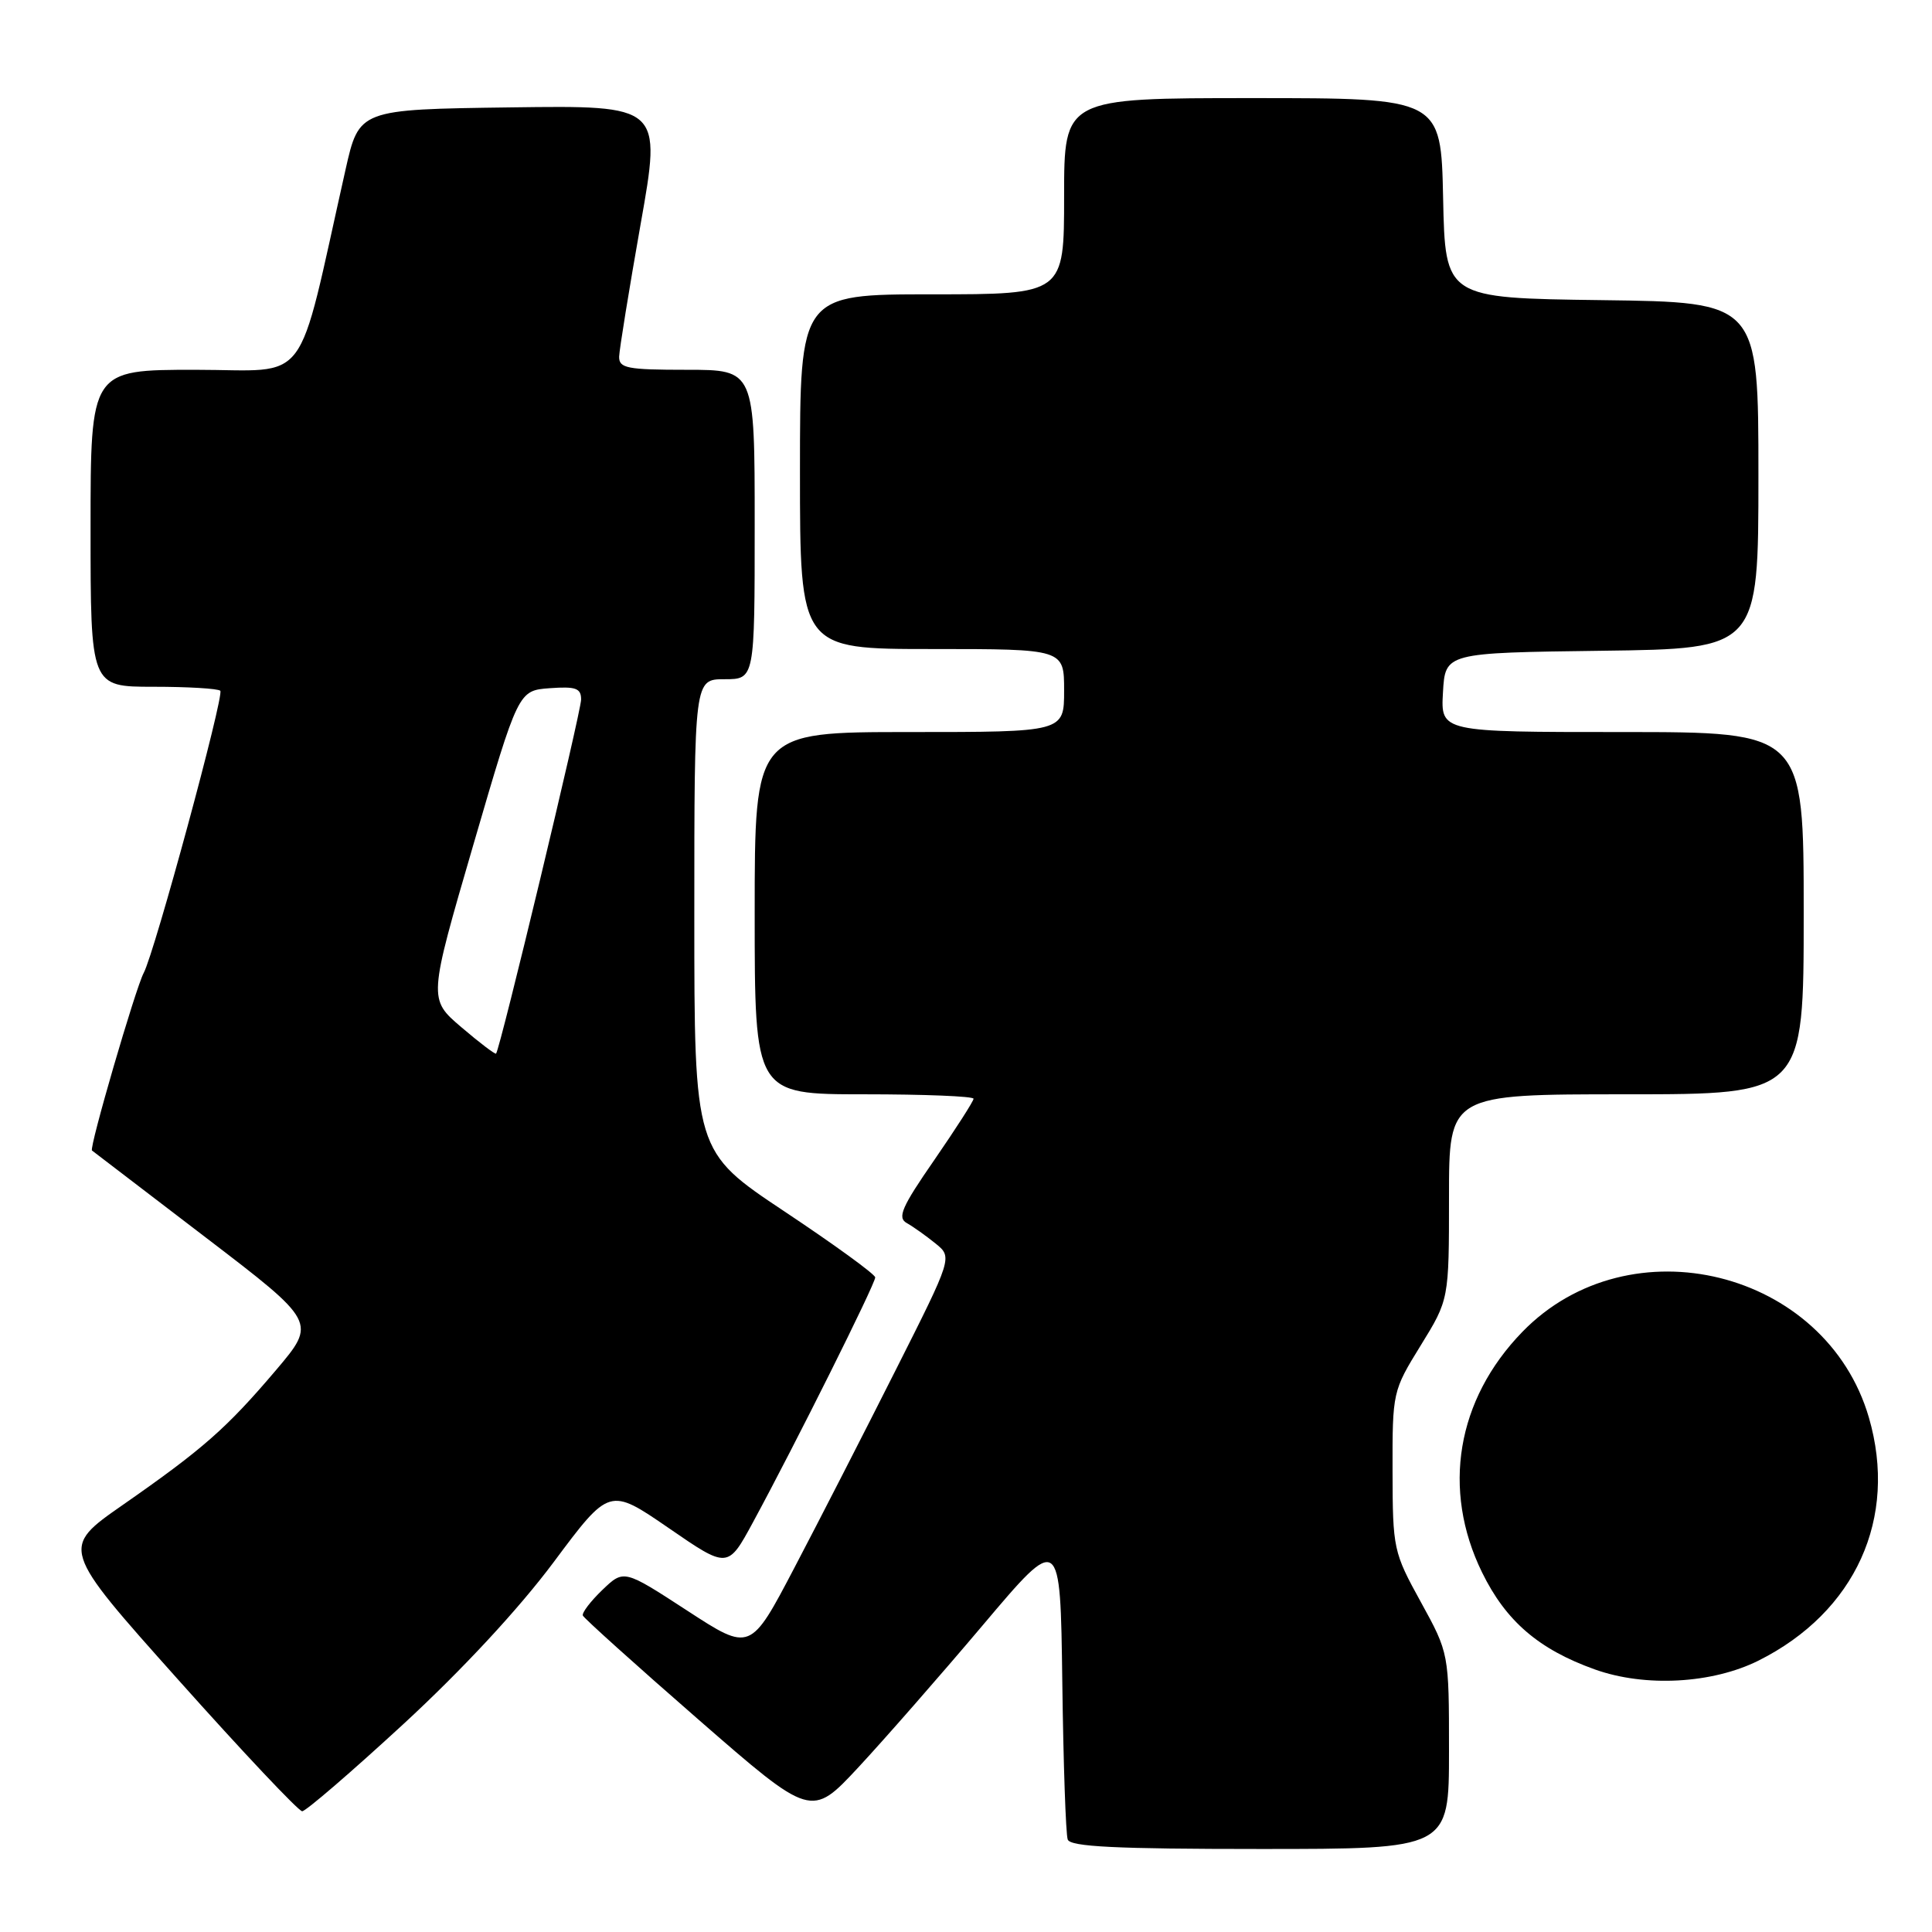 <?xml version="1.0" encoding="UTF-8" standalone="no"?>
<!DOCTYPE svg PUBLIC "-//W3C//DTD SVG 1.1//EN" "http://www.w3.org/Graphics/SVG/1.1/DTD/svg11.dtd" >
<svg xmlns="http://www.w3.org/2000/svg" xmlns:xlink="http://www.w3.org/1999/xlink" version="1.1" viewBox="0 0 256 256">
 <g >
 <path fill="currentColor"
d=" M 192.00 232.03 C 192.00 219.07 192.00 219.07 188.27 212.28 C 184.63 205.67 184.54 205.24 184.52 194.93 C 184.50 184.45 184.53 184.31 188.25 178.28 C 192.00 172.20 192.00 172.20 192.00 158.60 C 192.00 145.00 192.00 145.00 215.50 145.00 C 239.00 145.00 239.00 145.00 239.00 121.00 C 239.00 97.00 239.00 97.00 214.95 97.00 C 190.90 97.00 190.90 97.00 191.20 91.75 C 191.50 86.50 191.50 86.50 212.25 86.23 C 233.00 85.96 233.00 85.96 233.00 63.00 C 233.00 40.04 233.00 40.04 212.25 39.77 C 191.50 39.50 191.50 39.50 191.22 26.25 C 190.94 13.00 190.94 13.00 165.97 13.00 C 141.00 13.00 141.00 13.00 141.00 26.00 C 141.00 39.00 141.00 39.00 123.50 39.00 C 106.00 39.00 106.00 39.00 106.00 62.50 C 106.00 86.00 106.00 86.00 123.50 86.00 C 141.00 86.00 141.00 86.00 141.00 91.50 C 141.00 97.00 141.00 97.00 120.50 97.00 C 100.00 97.00 100.00 97.00 100.00 121.00 C 100.00 145.00 100.00 145.00 114.50 145.00 C 122.47 145.00 129.00 145.26 129.00 145.59 C 129.00 145.91 126.66 149.55 123.81 153.69 C 119.48 159.94 118.87 161.35 120.15 162.06 C 120.99 162.53 122.70 163.75 123.95 164.76 C 126.22 166.59 126.22 166.59 118.68 181.55 C 114.54 189.77 108.52 201.53 105.29 207.68 C 99.43 218.87 99.43 218.87 91.05 213.41 C 82.66 207.95 82.66 207.95 79.81 210.68 C 78.25 212.18 77.09 213.70 77.23 214.07 C 77.38 214.43 84.25 220.62 92.50 227.81 C 107.50 240.88 107.50 240.88 113.73 234.19 C 117.15 230.51 124.58 222.03 130.23 215.34 C 140.50 203.18 140.50 203.18 140.76 222.84 C 140.90 233.65 141.22 243.06 141.48 243.75 C 141.83 244.70 147.86 245.00 166.97 245.00 C 192.00 245.00 192.00 245.00 192.00 232.03 Z  M 53.43 228.47 C 61.23 221.28 68.73 213.20 73.35 207.01 C 80.75 197.08 80.75 197.08 88.60 202.47 C 96.44 207.87 96.44 207.87 99.79 201.68 C 105.35 191.43 116.00 170.08 115.97 169.26 C 115.95 168.84 110.55 164.92 103.97 160.54 C 92.00 152.57 92.00 152.57 92.00 121.29 C 92.00 90.00 92.00 90.00 96.00 90.00 C 100.00 90.00 100.00 90.00 100.00 69.50 C 100.00 49.00 100.00 49.00 91.00 49.00 C 83.08 49.00 82.01 48.79 82.04 47.25 C 82.07 46.29 83.35 38.40 84.88 29.73 C 87.68 13.96 87.68 13.96 67.63 14.23 C 47.58 14.50 47.58 14.50 45.78 22.50 C 39.17 51.88 41.33 49.00 25.88 49.00 C 12.00 49.00 12.00 49.00 12.00 70.00 C 12.00 91.00 12.00 91.00 20.33 91.00 C 24.92 91.00 28.90 91.24 29.19 91.53 C 29.75 92.09 20.49 126.22 19.04 128.92 C 17.95 130.97 11.78 152.14 12.19 152.45 C 12.36 152.59 19.13 157.76 27.23 163.95 C 41.95 175.20 41.95 175.20 36.57 181.55 C 30.02 189.26 26.92 191.99 16.27 199.41 C 8.04 205.14 8.04 205.14 23.61 222.57 C 32.17 232.16 39.57 240.00 40.04 240.00 C 40.52 240.00 46.55 234.81 53.43 228.47 Z  M 233.03 220.03 C 245.87 213.59 251.51 201.15 247.64 187.84 C 241.95 168.28 215.93 161.84 201.71 176.49 C 193.01 185.45 191.01 197.37 196.38 208.35 C 199.54 214.81 203.89 218.55 211.33 221.21 C 217.99 223.59 226.89 223.10 233.03 220.03 Z  M 61.13 136.11 C 56.76 132.38 56.76 132.38 62.72 111.94 C 68.68 91.50 68.68 91.50 72.84 91.19 C 76.30 90.94 77.00 91.19 77.00 92.69 C 76.99 94.35 66.25 139.09 65.73 139.61 C 65.60 139.73 63.53 138.16 61.13 136.11 Z "/>
</g>
</svg>